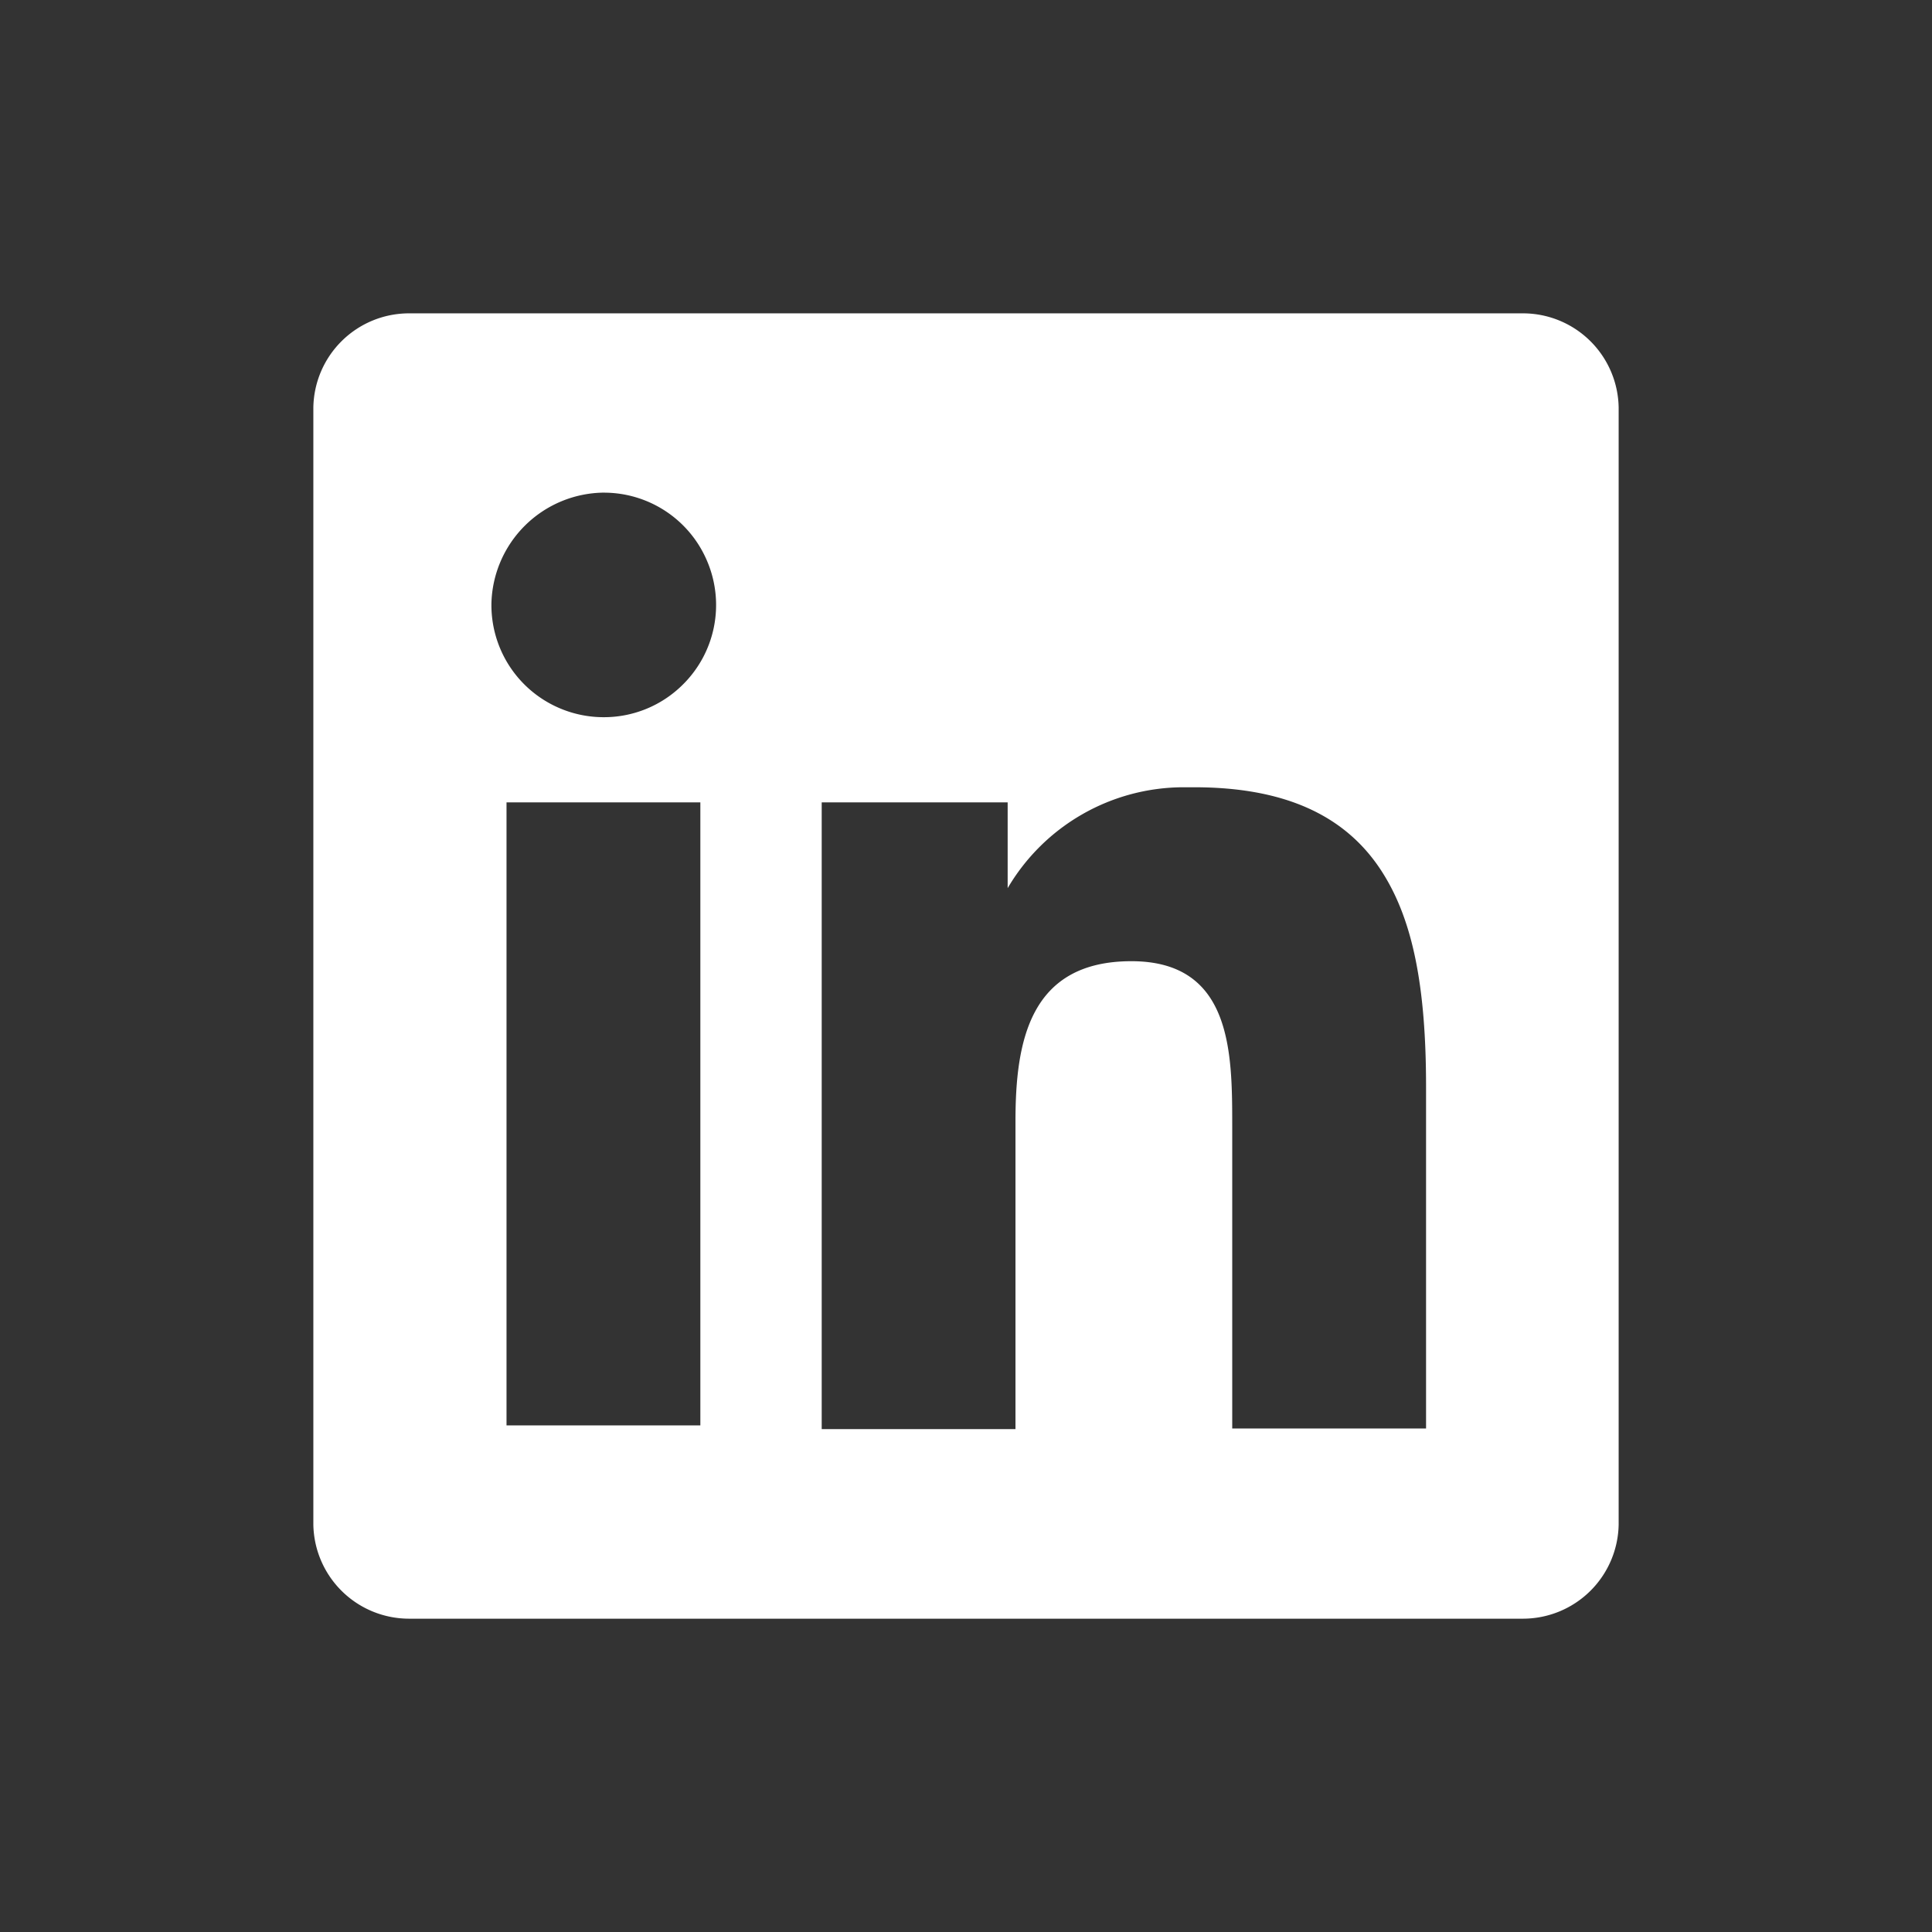 <svg id="icon-linkedIn" xmlns="http://www.w3.org/2000/svg" width="64" height="64" viewBox="0 0 64 64">
  <rect x="0" y="0" width="64" height="64" fill="#333333" stroke="none"/>
  <rect id="Rectangle_34" data-name="Rectangle 34" width="64" height="64" fill="none"/>
  <path id="Subtraction_1" data-name="Subtraction 1" d="M-78.921-4677.759h-36.918A3.172,3.172,0,0,1-119-4680.88v-37a3.171,3.171,0,0,1,3.16-3.12h36.921a3.172,3.172,0,0,1,3.159,3.12v37A3.173,3.173,0,0,1-78.921-4677.759ZM-102.16-4704.8v20.761h6.419v-10.2c0-2.621.456-5.3,3.84-5.3,3.34,0,3.34,3.039,3.34,5.48v10h6.421v-11.32c0-3.311-.437-5.487-1.418-7.057-1.2-1.928-3.254-2.865-6.266-2.865H-90l-.176,0A6.766,6.766,0,0,0-96-4701.959v-2.841Zm-10.441,0v20.639h6.421V-4704.8Zm3.22-10.261a3.762,3.762,0,0,0-3.72,3.68,3.711,3.711,0,0,0,2.269,3.465,3.706,3.706,0,0,0,1.45.294,3.7,3.7,0,0,0,2.617-1.075,3.707,3.707,0,0,0,.825-4.059A3.708,3.708,0,0,0-109.38-4715.06Z" transform="translate(129.38 4731.38)" fill="#fff"/>
</svg>
